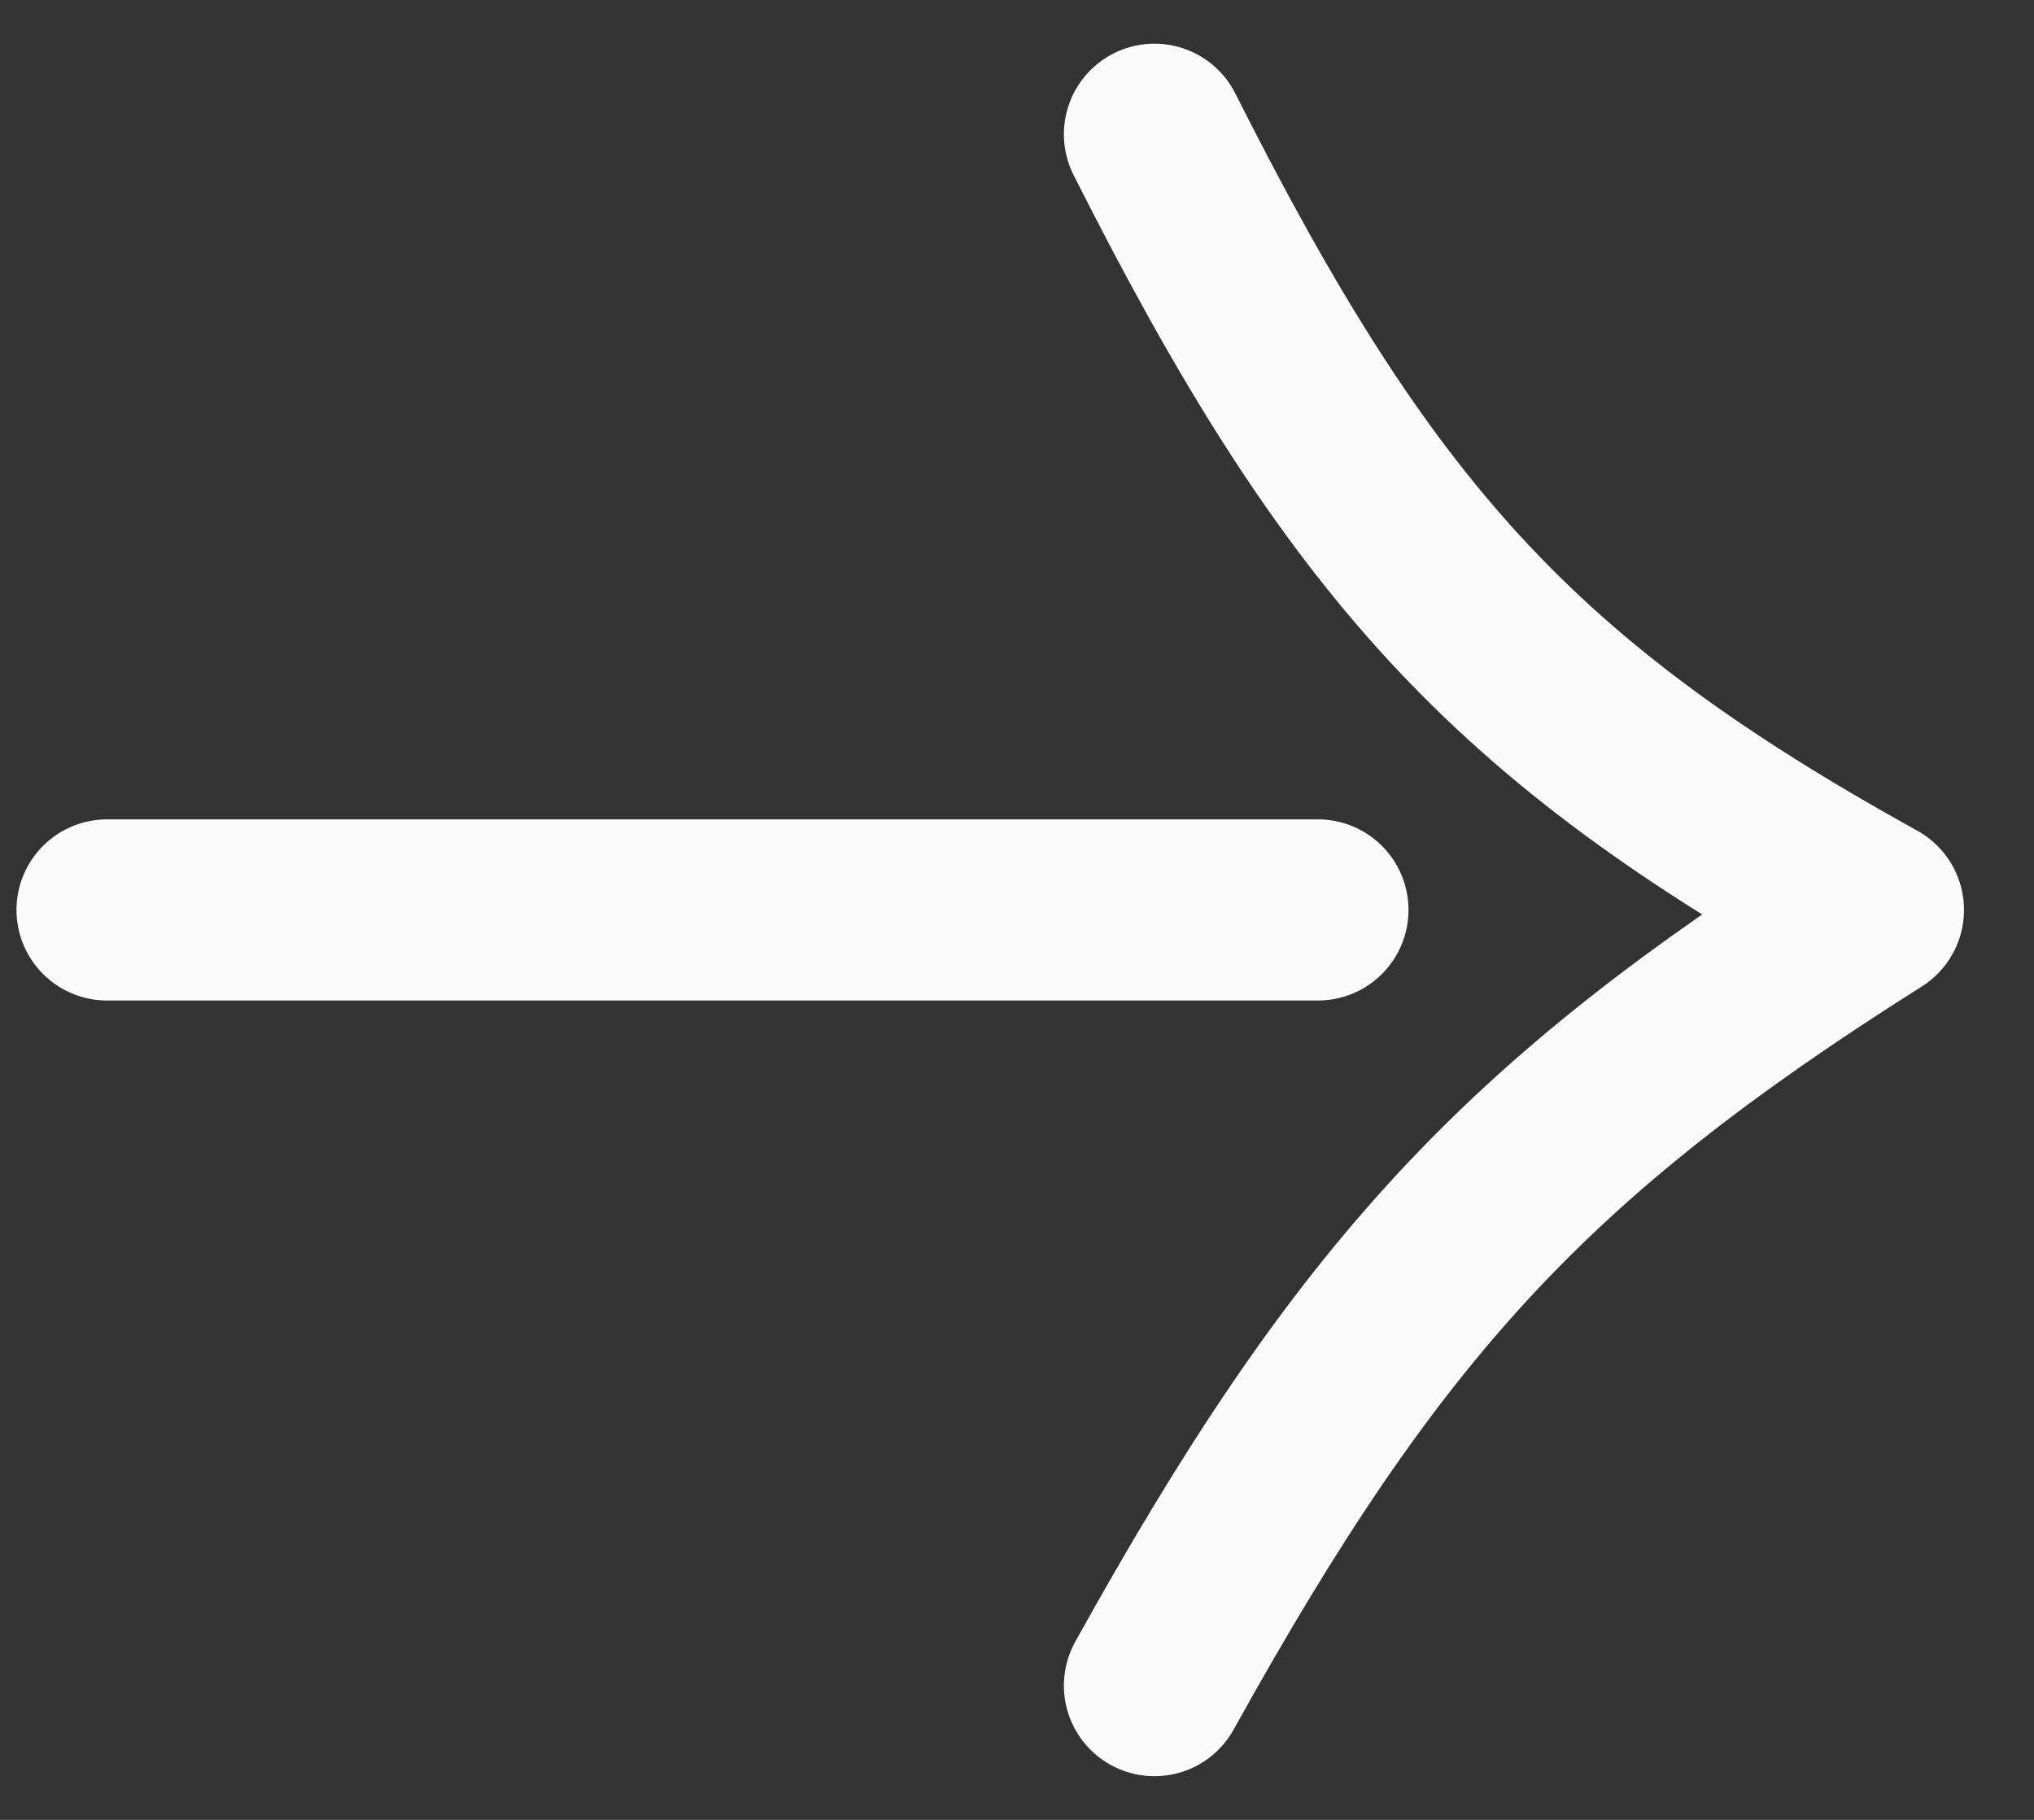 <svg width="19" height="17" viewBox="0 0 19 17" fill="none" xmlns="http://www.w3.org/2000/svg">
<rect x="0" y="0" width="19" height="17" fill="#333333" stroke="none"/>
<path d="M10.784 15.746C12.78 12.147 14.252 10.551 17.5 8.5C14.133 6.636 12.69 5.038 10.784 1.254" stroke="#FAFAFA" stroke-width="1.692" stroke-linecap="round" stroke-linejoin="round"/>
<path d="M12.311 8.5L1 8.5" stroke="#FAFAFA" stroke-width="1.692" stroke-linecap="round" stroke-linejoin="round"/>
</svg>
